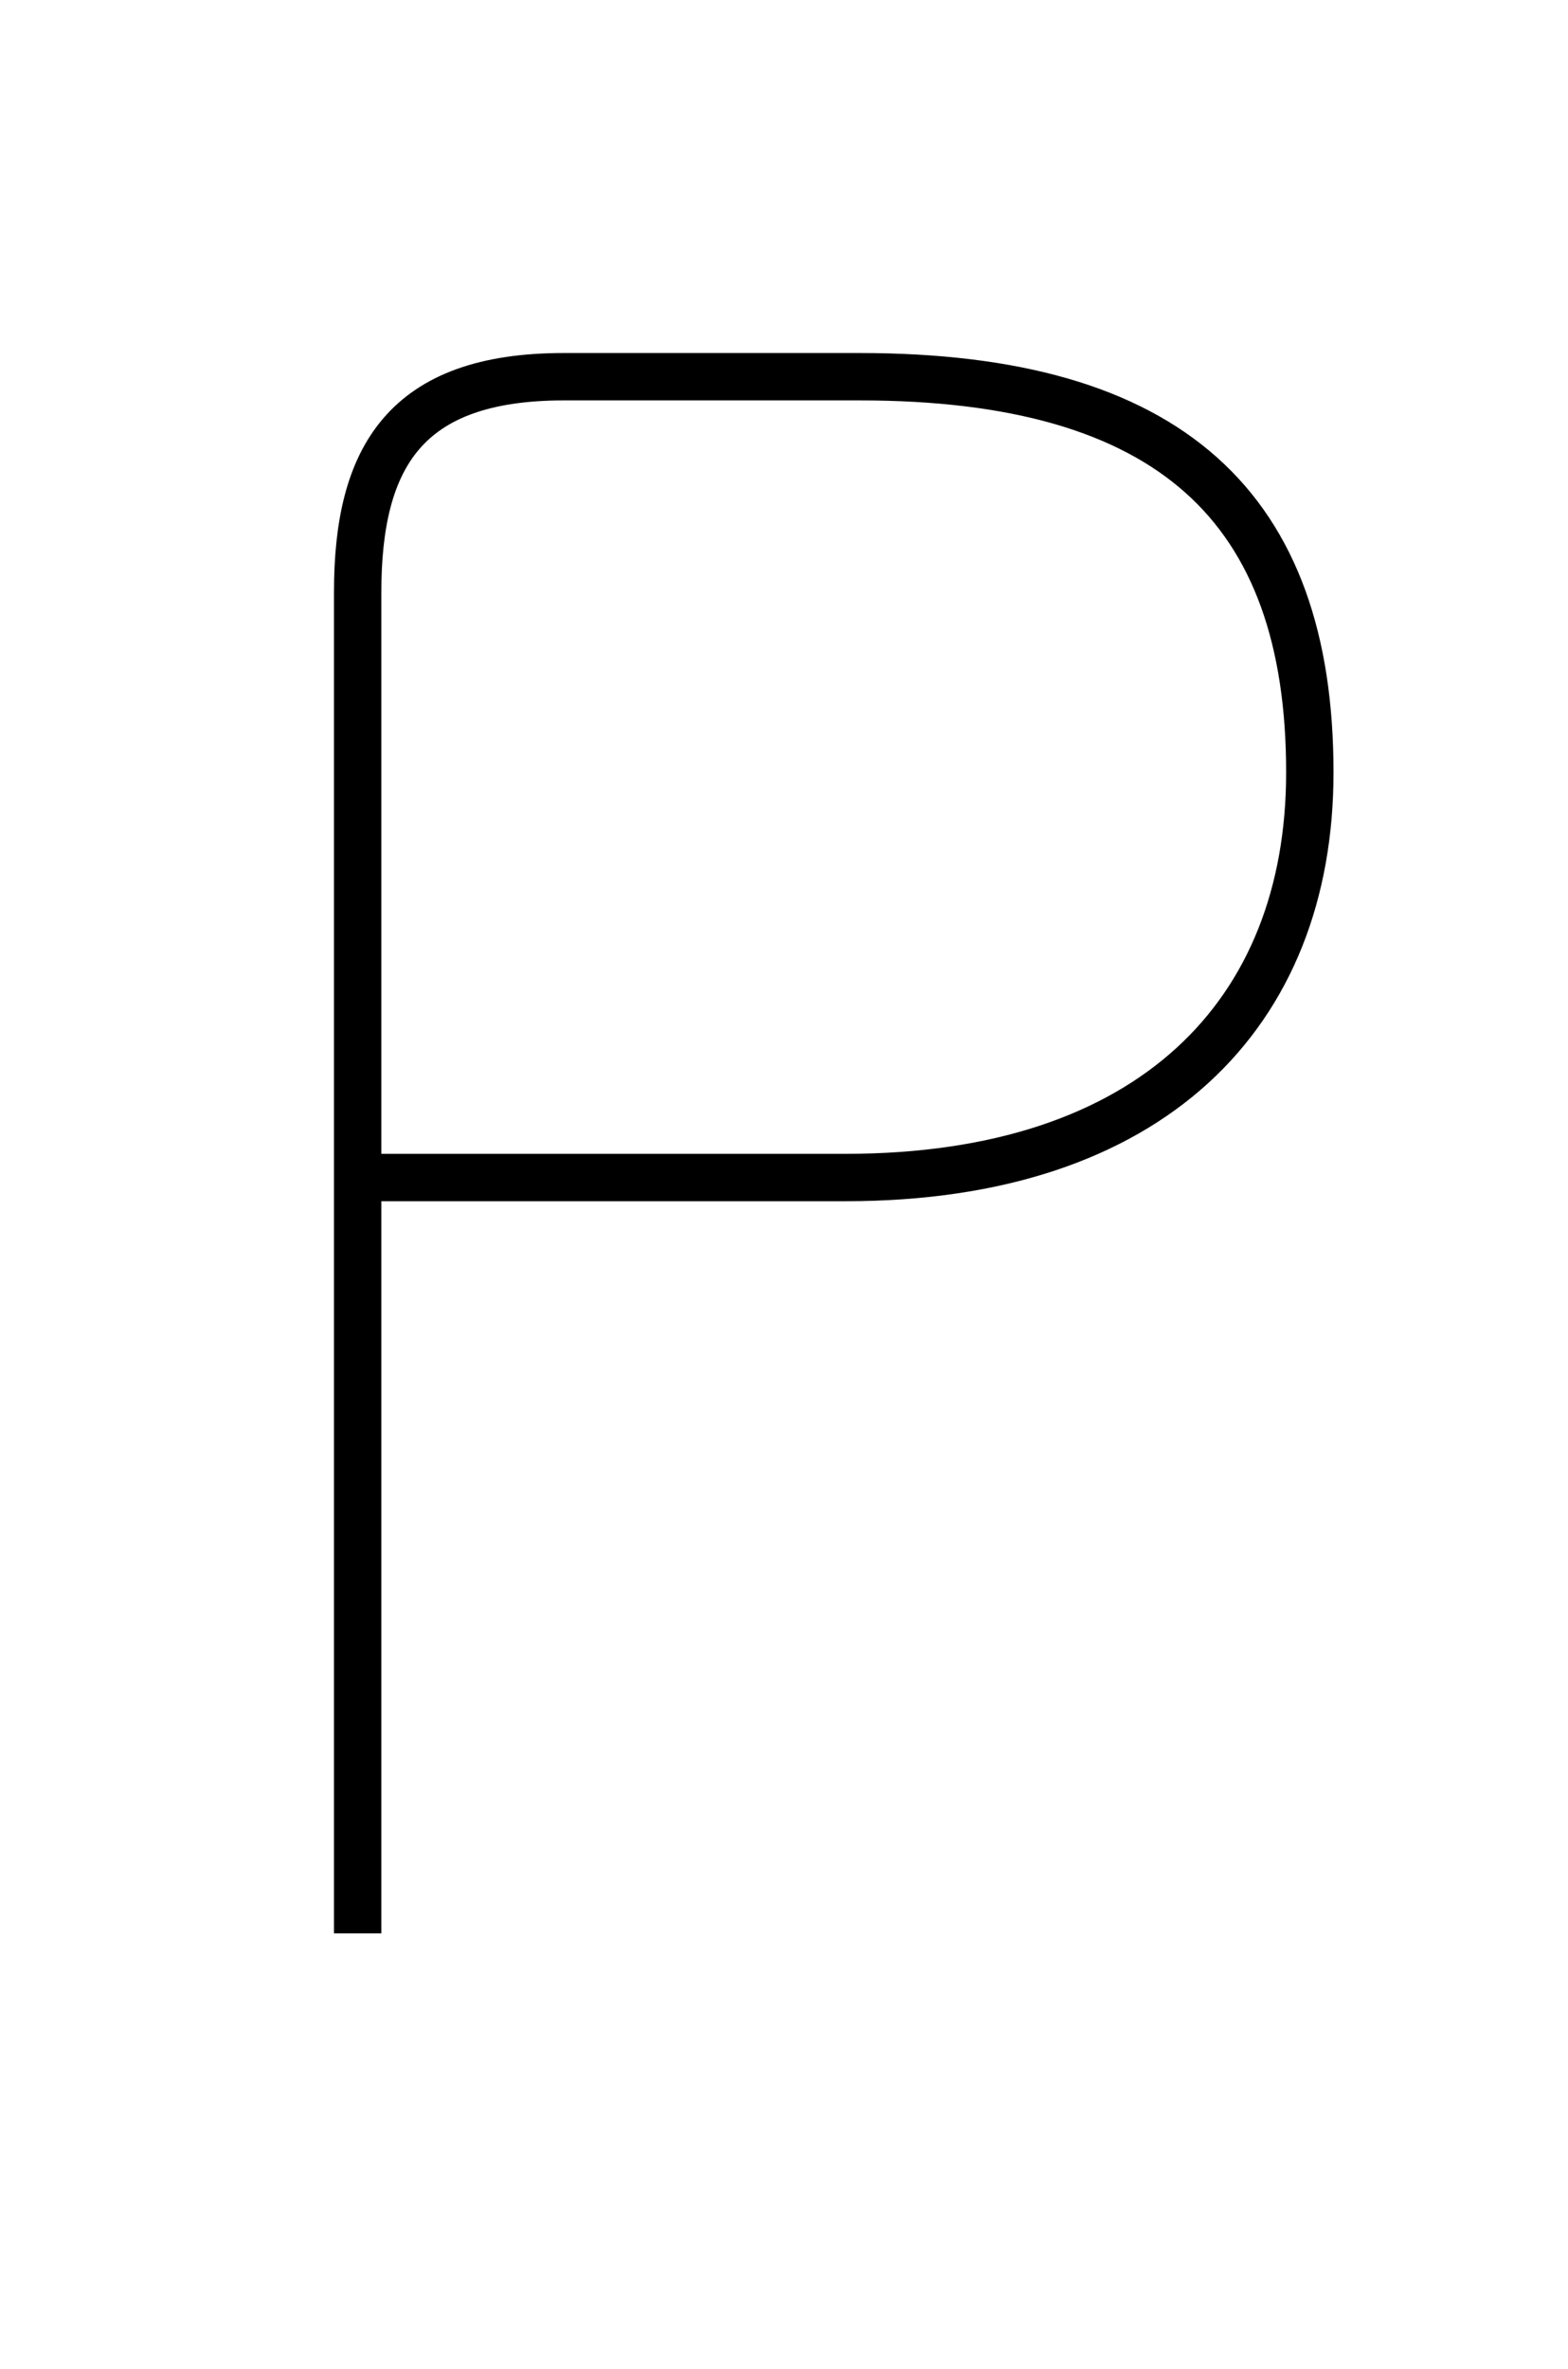 <?xml version='1.0' encoding='utf8'?>
<svg viewBox="0.0 -6.0 33.1 50.0" version="1.1" xmlns="http://www.w3.org/2000/svg">
<rect x="0.0" y="-6.0" width="33.1" height="50.0" fill="#808080" stroke="none"/>
<rect x="-1000" y="-1000" width="2000" height="2000" stroke="white" fill="white"/>
<g style="fill:white;stroke:#000000;  stroke-width:1">
<path d="M 7.6 -19.15 L 17.85 -19.15 C 24.3 -19.15 27.65 -22.6 27.65 -27.7 C 27.65 -33.3 24.7 -36.05 18.15 -36.05 L 11.9 -36.05 C 8.55 -36.05 7.55 -34.35 7.55 -31.5 L 7.55 -3.2" transform="translate(0.0 38.0)" />
</g>
</svg>